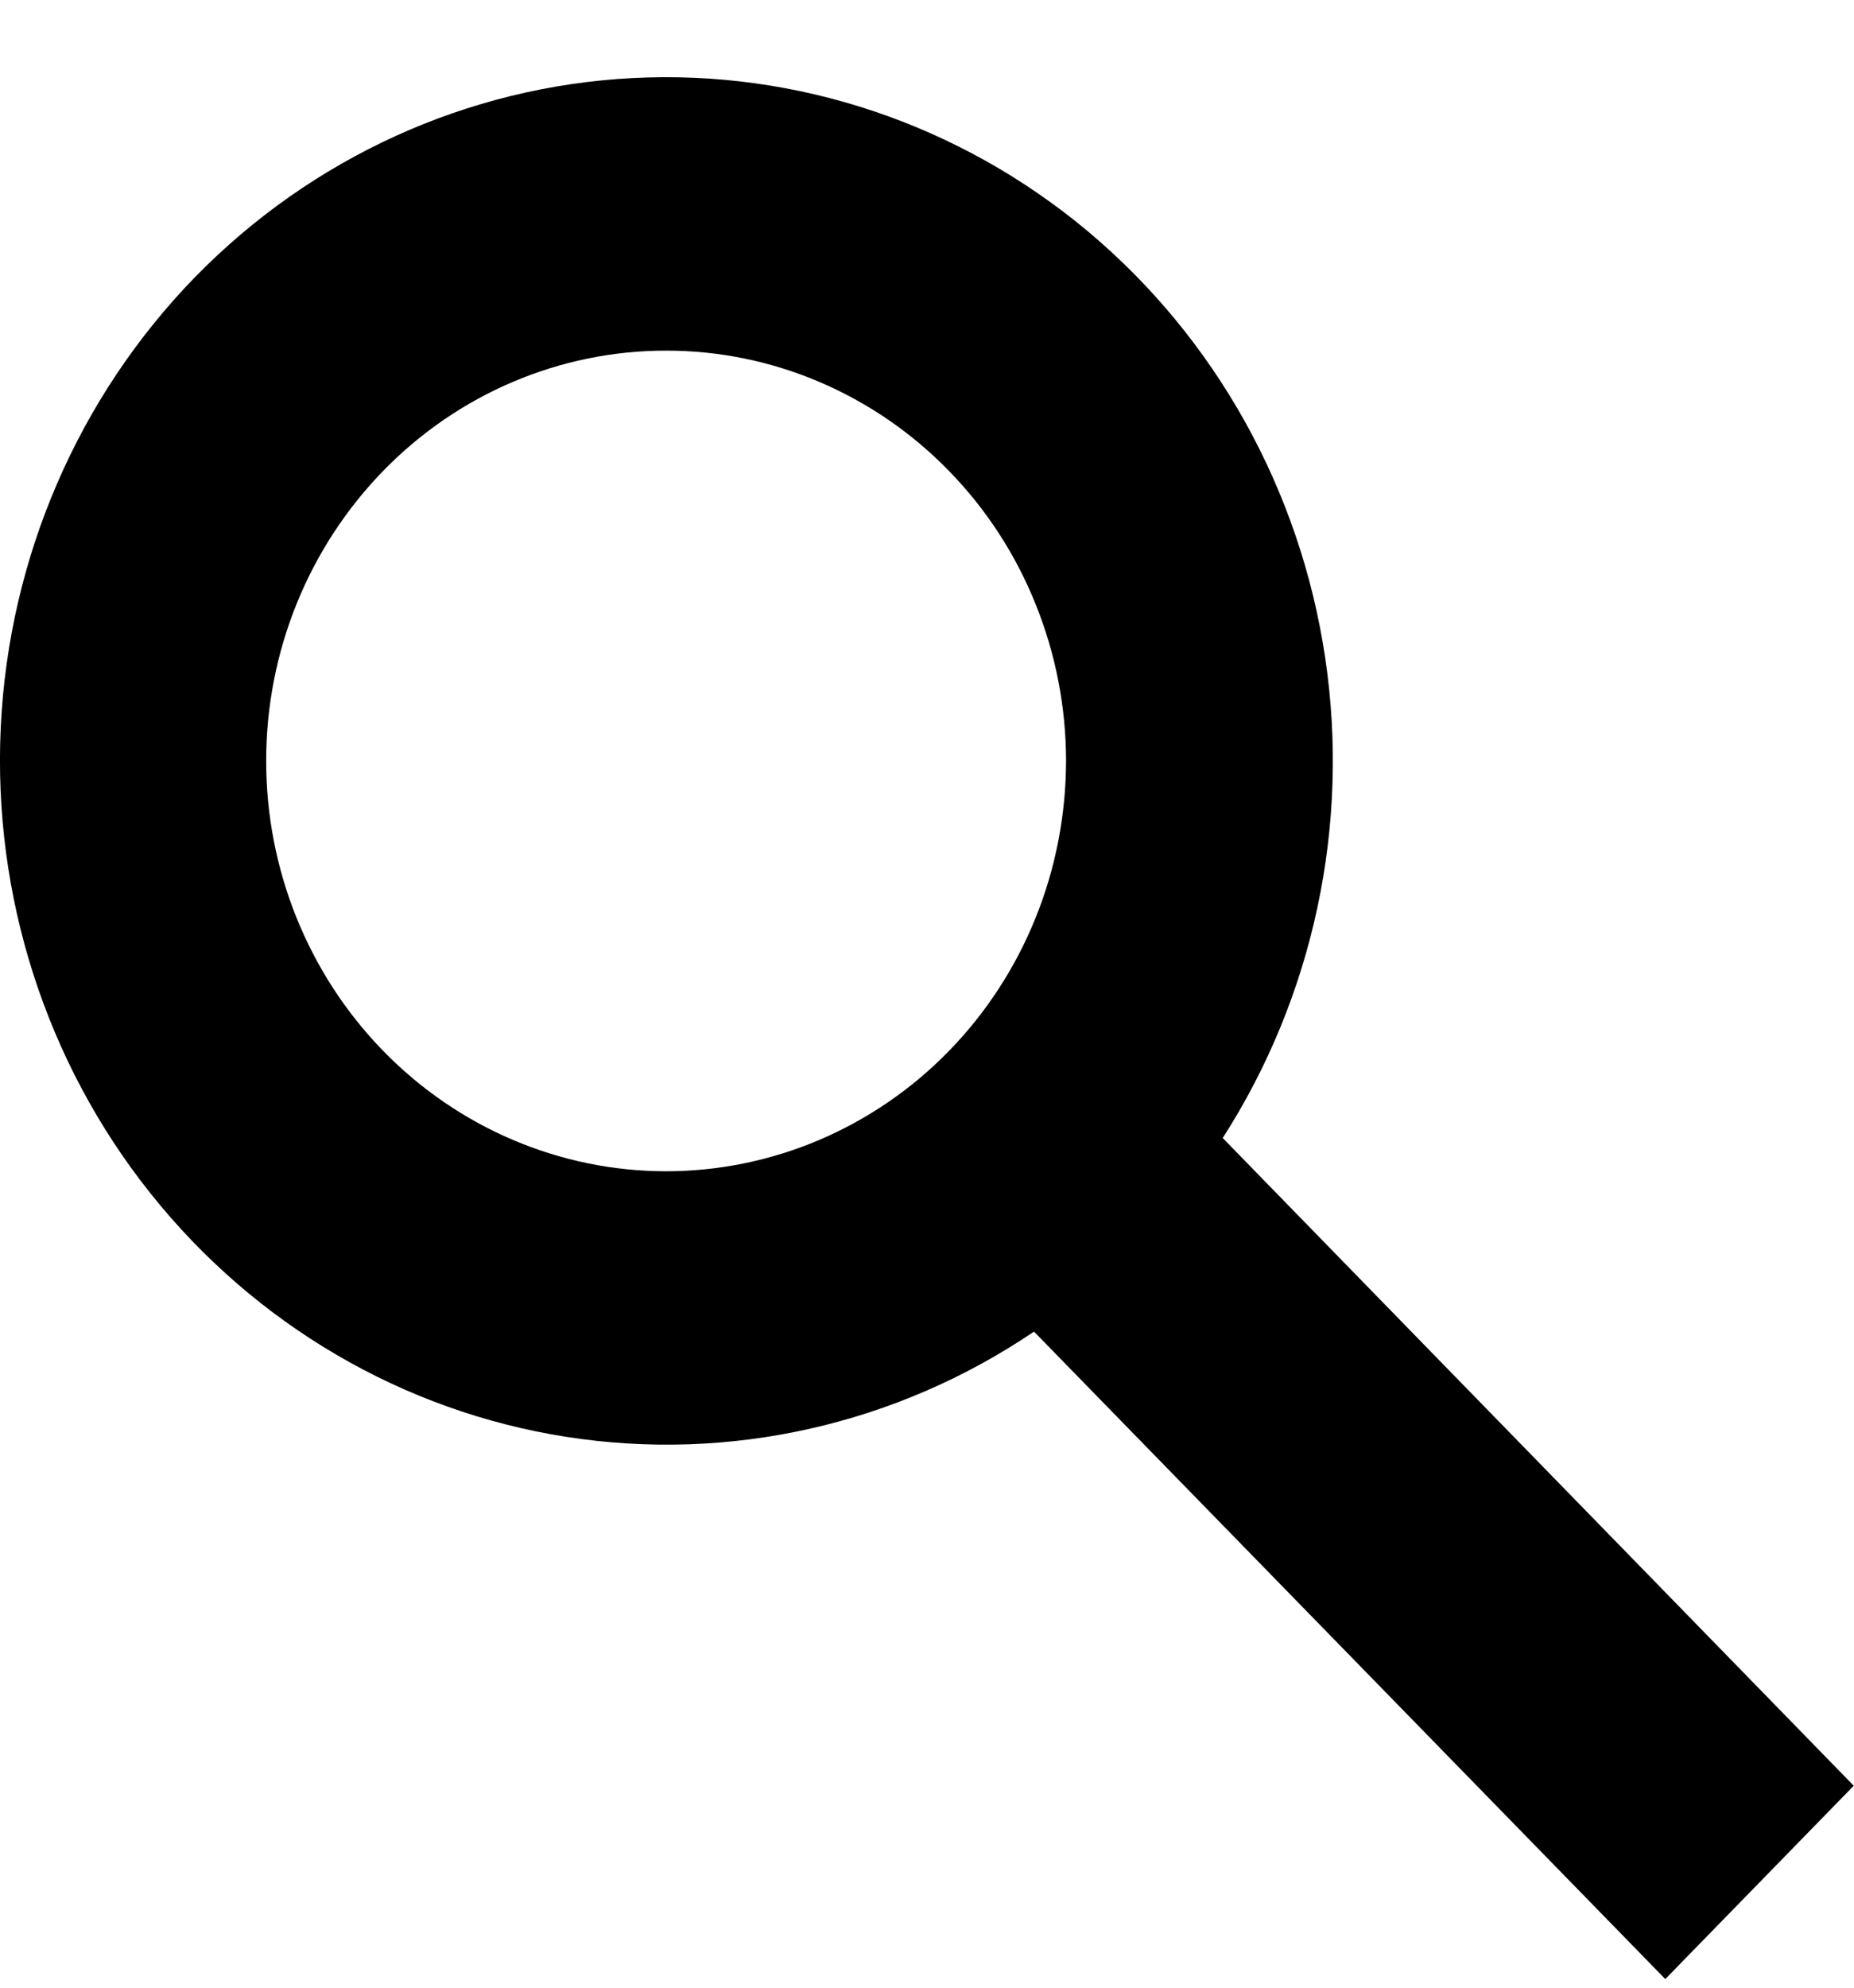 <svg width="14" height="15" viewBox="0 0 14 15" fill="none" xmlns="http://www.w3.org/2000/svg">
<path d="M12.575 14.935L7.808 10.049C6.767 10.753 5.508 11.036 4.275 10.843C3.043 10.65 1.924 9.995 1.135 9.004C0.346 8.014 -0.056 6.759 0.006 5.482C0.068 4.205 0.591 2.997 1.472 2.092C2.354 1.189 3.532 0.653 4.778 0.589C6.023 0.525 7.247 0.937 8.214 1.745C9.18 2.554 9.819 3.701 10.007 4.965C10.195 6.229 9.919 7.52 9.233 8.588L13.998 13.476L12.575 14.935ZM5.032 2.646C4.231 2.645 3.462 2.971 2.896 3.551C2.329 4.132 2.01 4.919 2.01 5.74C2.009 6.561 2.327 7.349 2.893 7.93C3.459 8.511 4.227 8.838 5.028 8.839C5.424 8.839 5.817 8.759 6.183 8.604C6.55 8.448 6.883 8.221 7.164 7.933C7.444 7.646 7.667 7.305 7.819 6.929C7.971 6.554 8.049 6.151 8.05 5.744C8.05 5.338 7.972 4.935 7.82 4.559C7.669 4.183 7.447 3.842 7.166 3.554C6.886 3.266 6.553 3.038 6.187 2.882C5.821 2.726 5.428 2.646 5.032 2.646V2.646Z" fill="black"/>
</svg>

